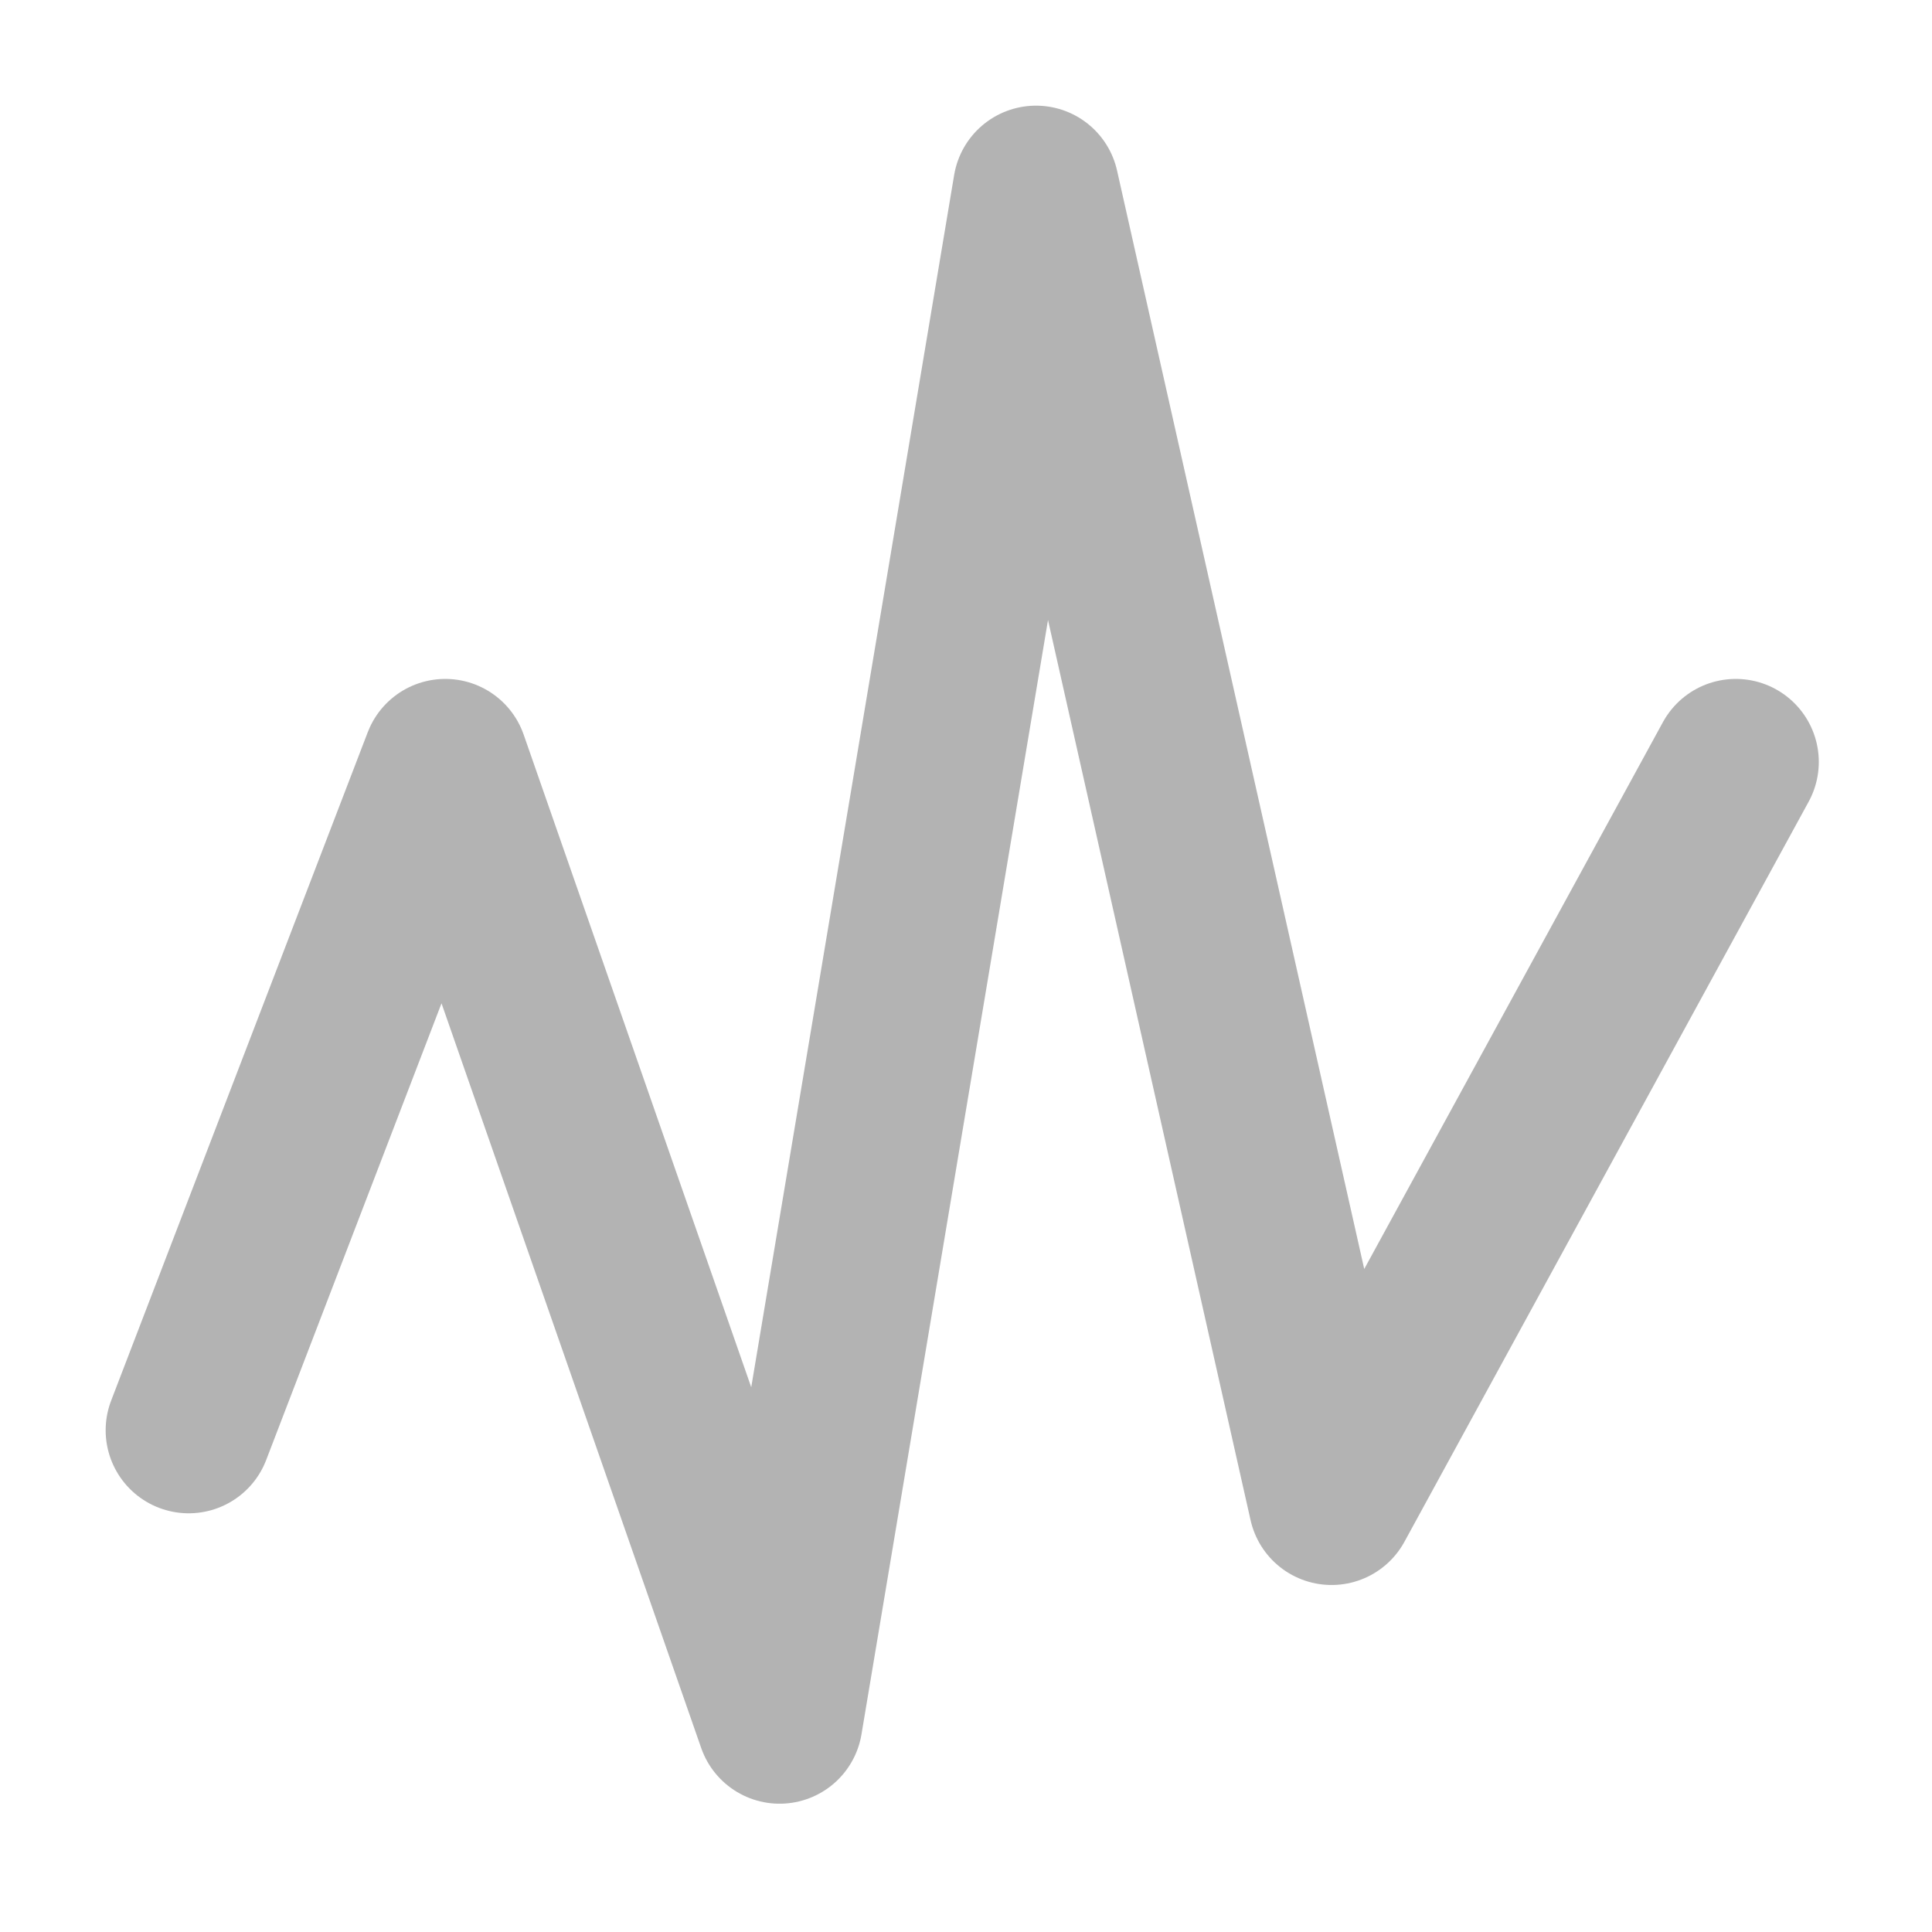 <svg xmlns="http://www.w3.org/2000/svg" viewBox="0 0 128 128"><polyline points="12.5 94.76 29.5 50.48 51.65 114 68.64 12.5 88.22 99.51 115 50.48" style="fill:none;stroke:#b3b3b3;stroke-linecap:round;stroke-linejoin:round;stroke-width:11px"/><rect width="128" height="128" style="fill:none"/></svg>